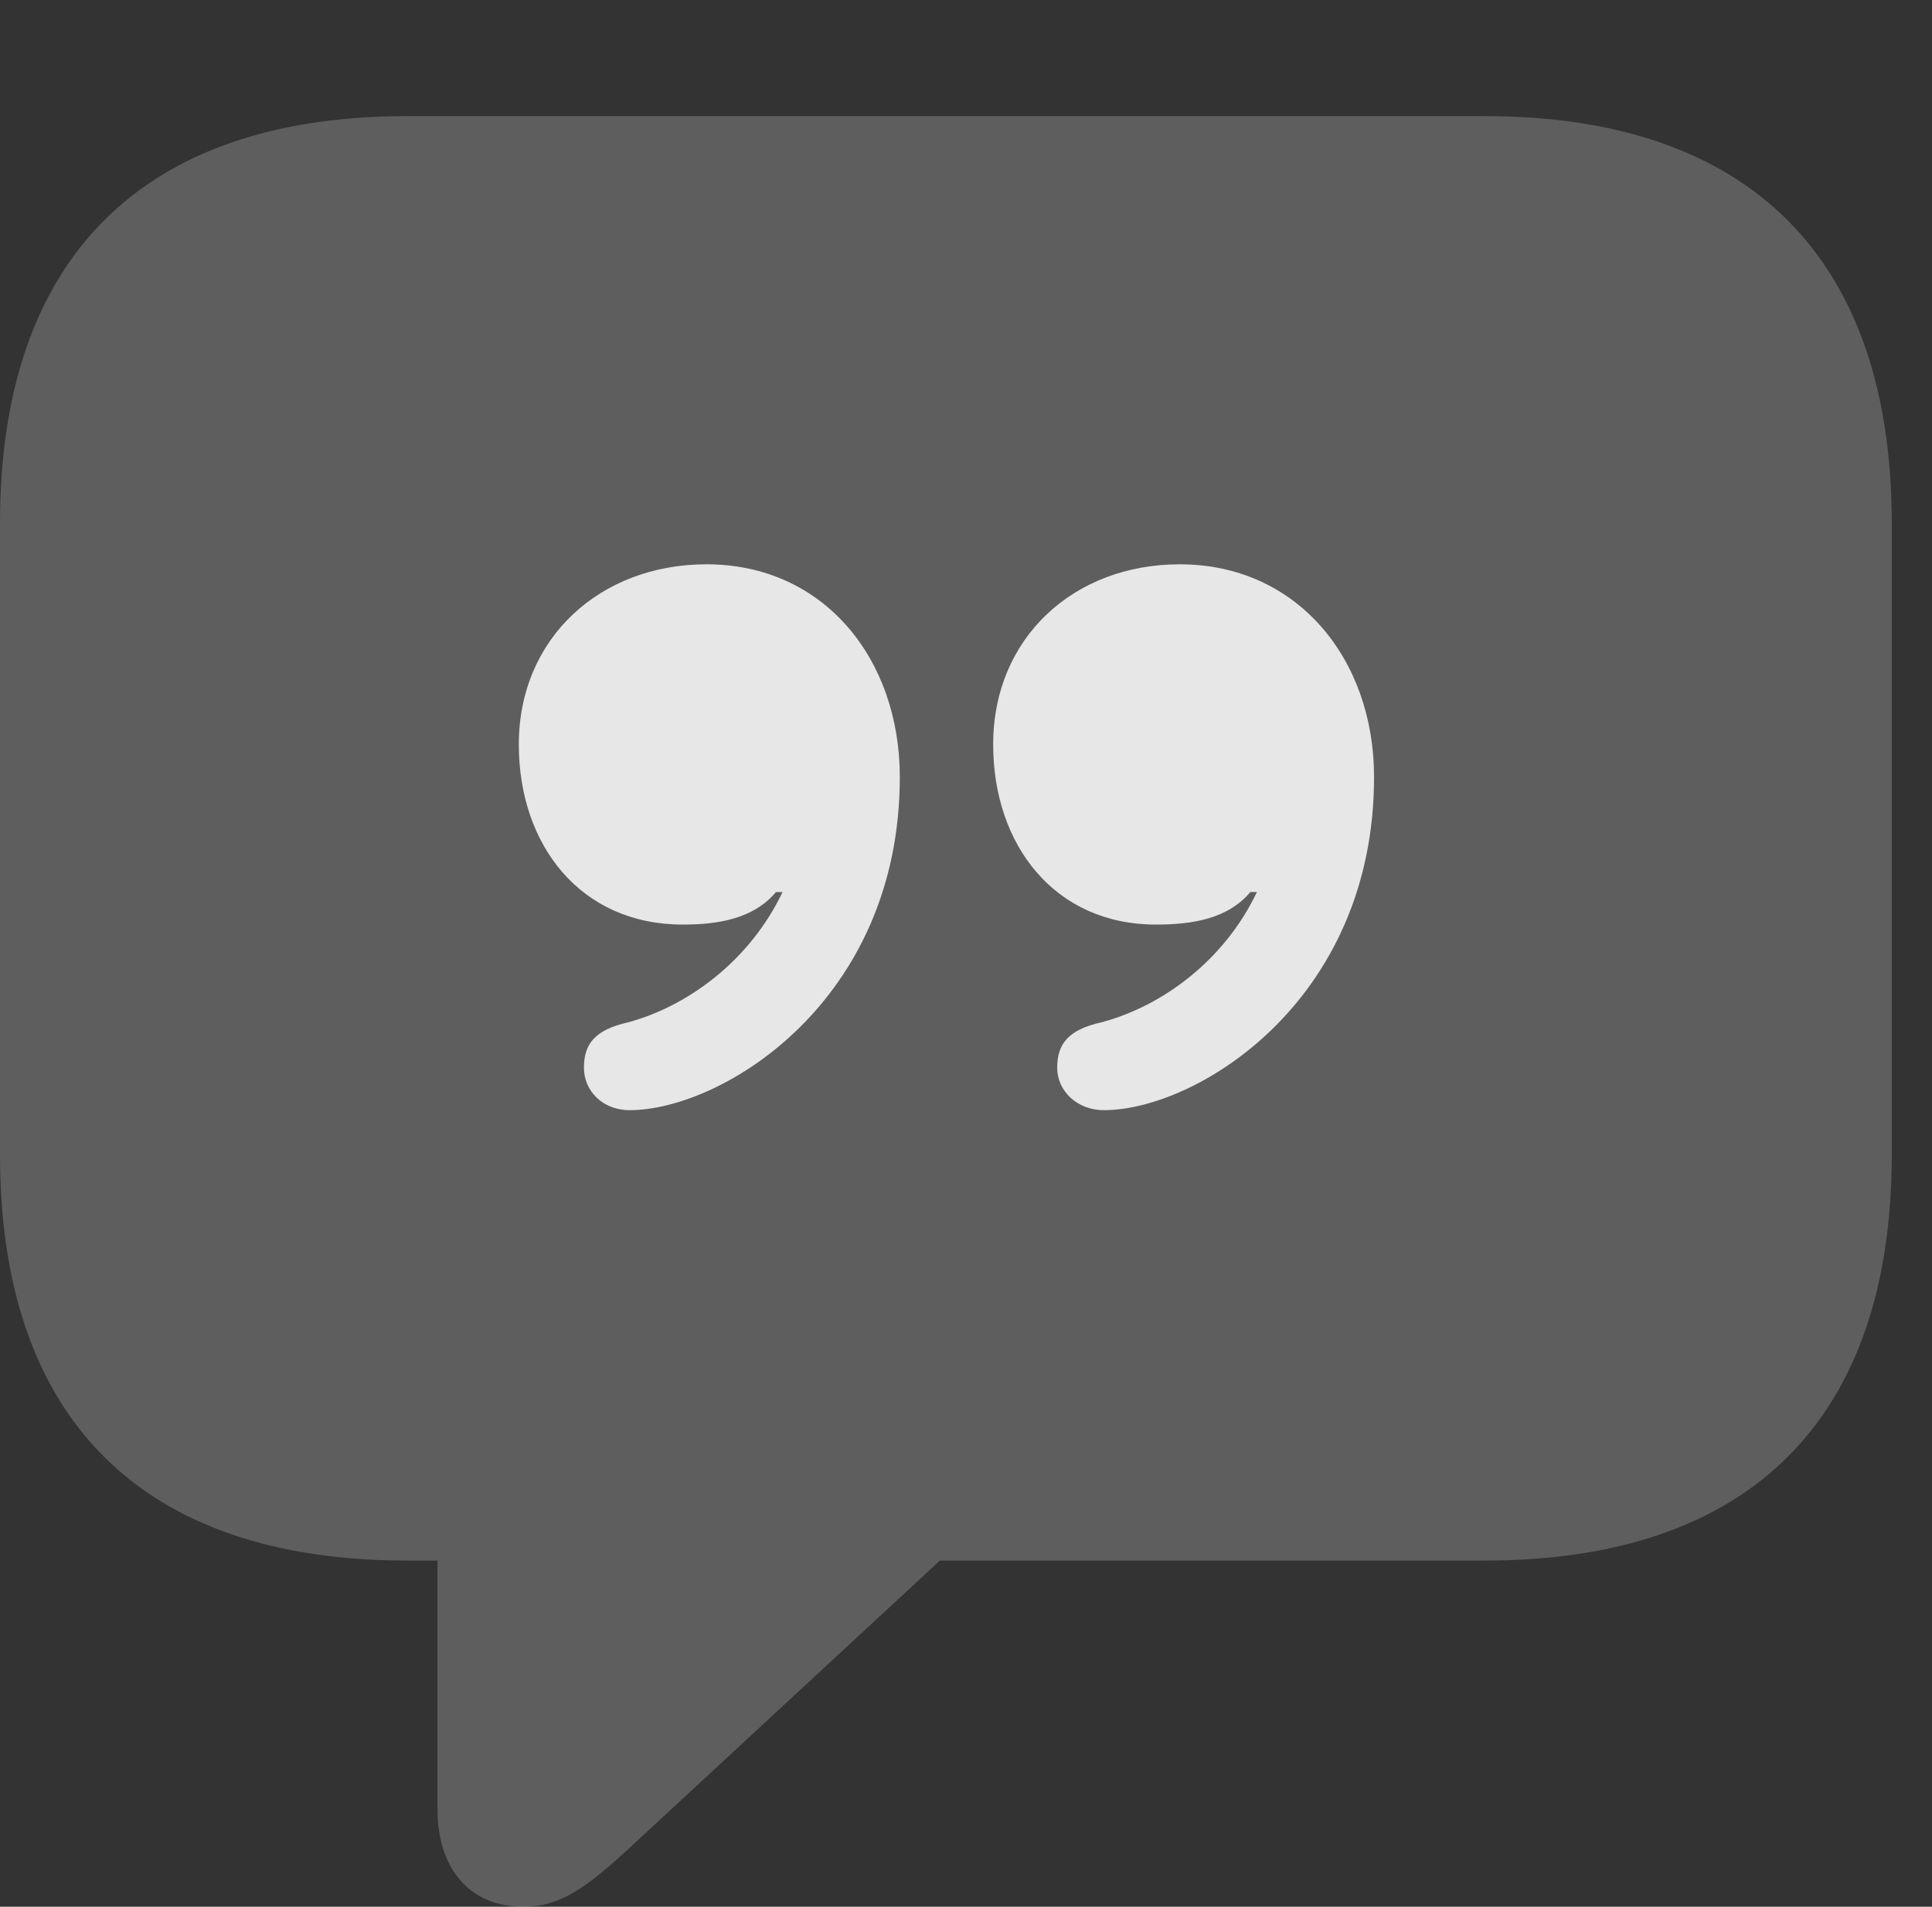 <?xml version="1.0" encoding="UTF-8"?>
<!--Generator: Apple Native CoreSVG 341-->
<!DOCTYPE svg
PUBLIC "-//W3C//DTD SVG 1.1//EN"
       "http://www.w3.org/Graphics/SVG/1.1/DTD/svg11.dtd">
<svg version="1.1" xmlns="http://www.w3.org/2000/svg" xmlns:xlink="http://www.w3.org/1999/xlink" viewBox="0 0 17.383 17.158">
 <rect x="0" y="0" width="17.383" height="17.158" fill="#333333" stroke="none"/>
 <g>
  <rect height="17.158" opacity="0" width="17.383" x="0" y="0"/>
  <path d="M4.707 17.158C5.049 17.158 5.283 16.982 5.693 16.602L8.457 14.043L13.359 14.043C15.762 14.043 17.021 12.754 17.021 10.391L17.021 4.707C17.021 2.344 15.762 1.045 13.359 1.045L3.662 1.045C1.26 1.045 0 2.344 0 4.707L0 10.391C0 12.754 1.26 14.043 3.662 14.043L3.936 14.043L3.936 16.279C3.936 16.807 4.219 17.158 4.707 17.158Z" fill="white" fill-opacity="0.212"/>
  <path d="M4.668 6.699C4.668 5.742 5.4 5.078 6.357 5.078C7.412 5.078 8.096 5.928 8.096 6.992C8.096 9.014 6.494 9.99 5.664 9.99C5.42 9.99 5.254 9.814 5.254 9.609C5.254 9.404 5.342 9.268 5.654 9.199C6.191 9.053 6.748 8.643 7.041 8.027L6.982 8.027C6.777 8.271 6.455 8.32 6.143 8.32C5.225 8.32 4.668 7.607 4.668 6.699ZM8.936 6.699C8.936 5.742 9.658 5.078 10.615 5.078C11.67 5.078 12.363 5.928 12.363 6.992C12.363 9.014 10.762 9.99 9.932 9.99C9.688 9.99 9.512 9.814 9.512 9.609C9.512 9.404 9.6 9.268 9.912 9.199C10.459 9.053 11.016 8.643 11.309 8.027L11.25 8.027C11.045 8.271 10.723 8.32 10.4 8.32C9.492 8.32 8.936 7.607 8.936 6.699Z" fill="white" fill-opacity="0.85"/>
 </g>
</svg>
